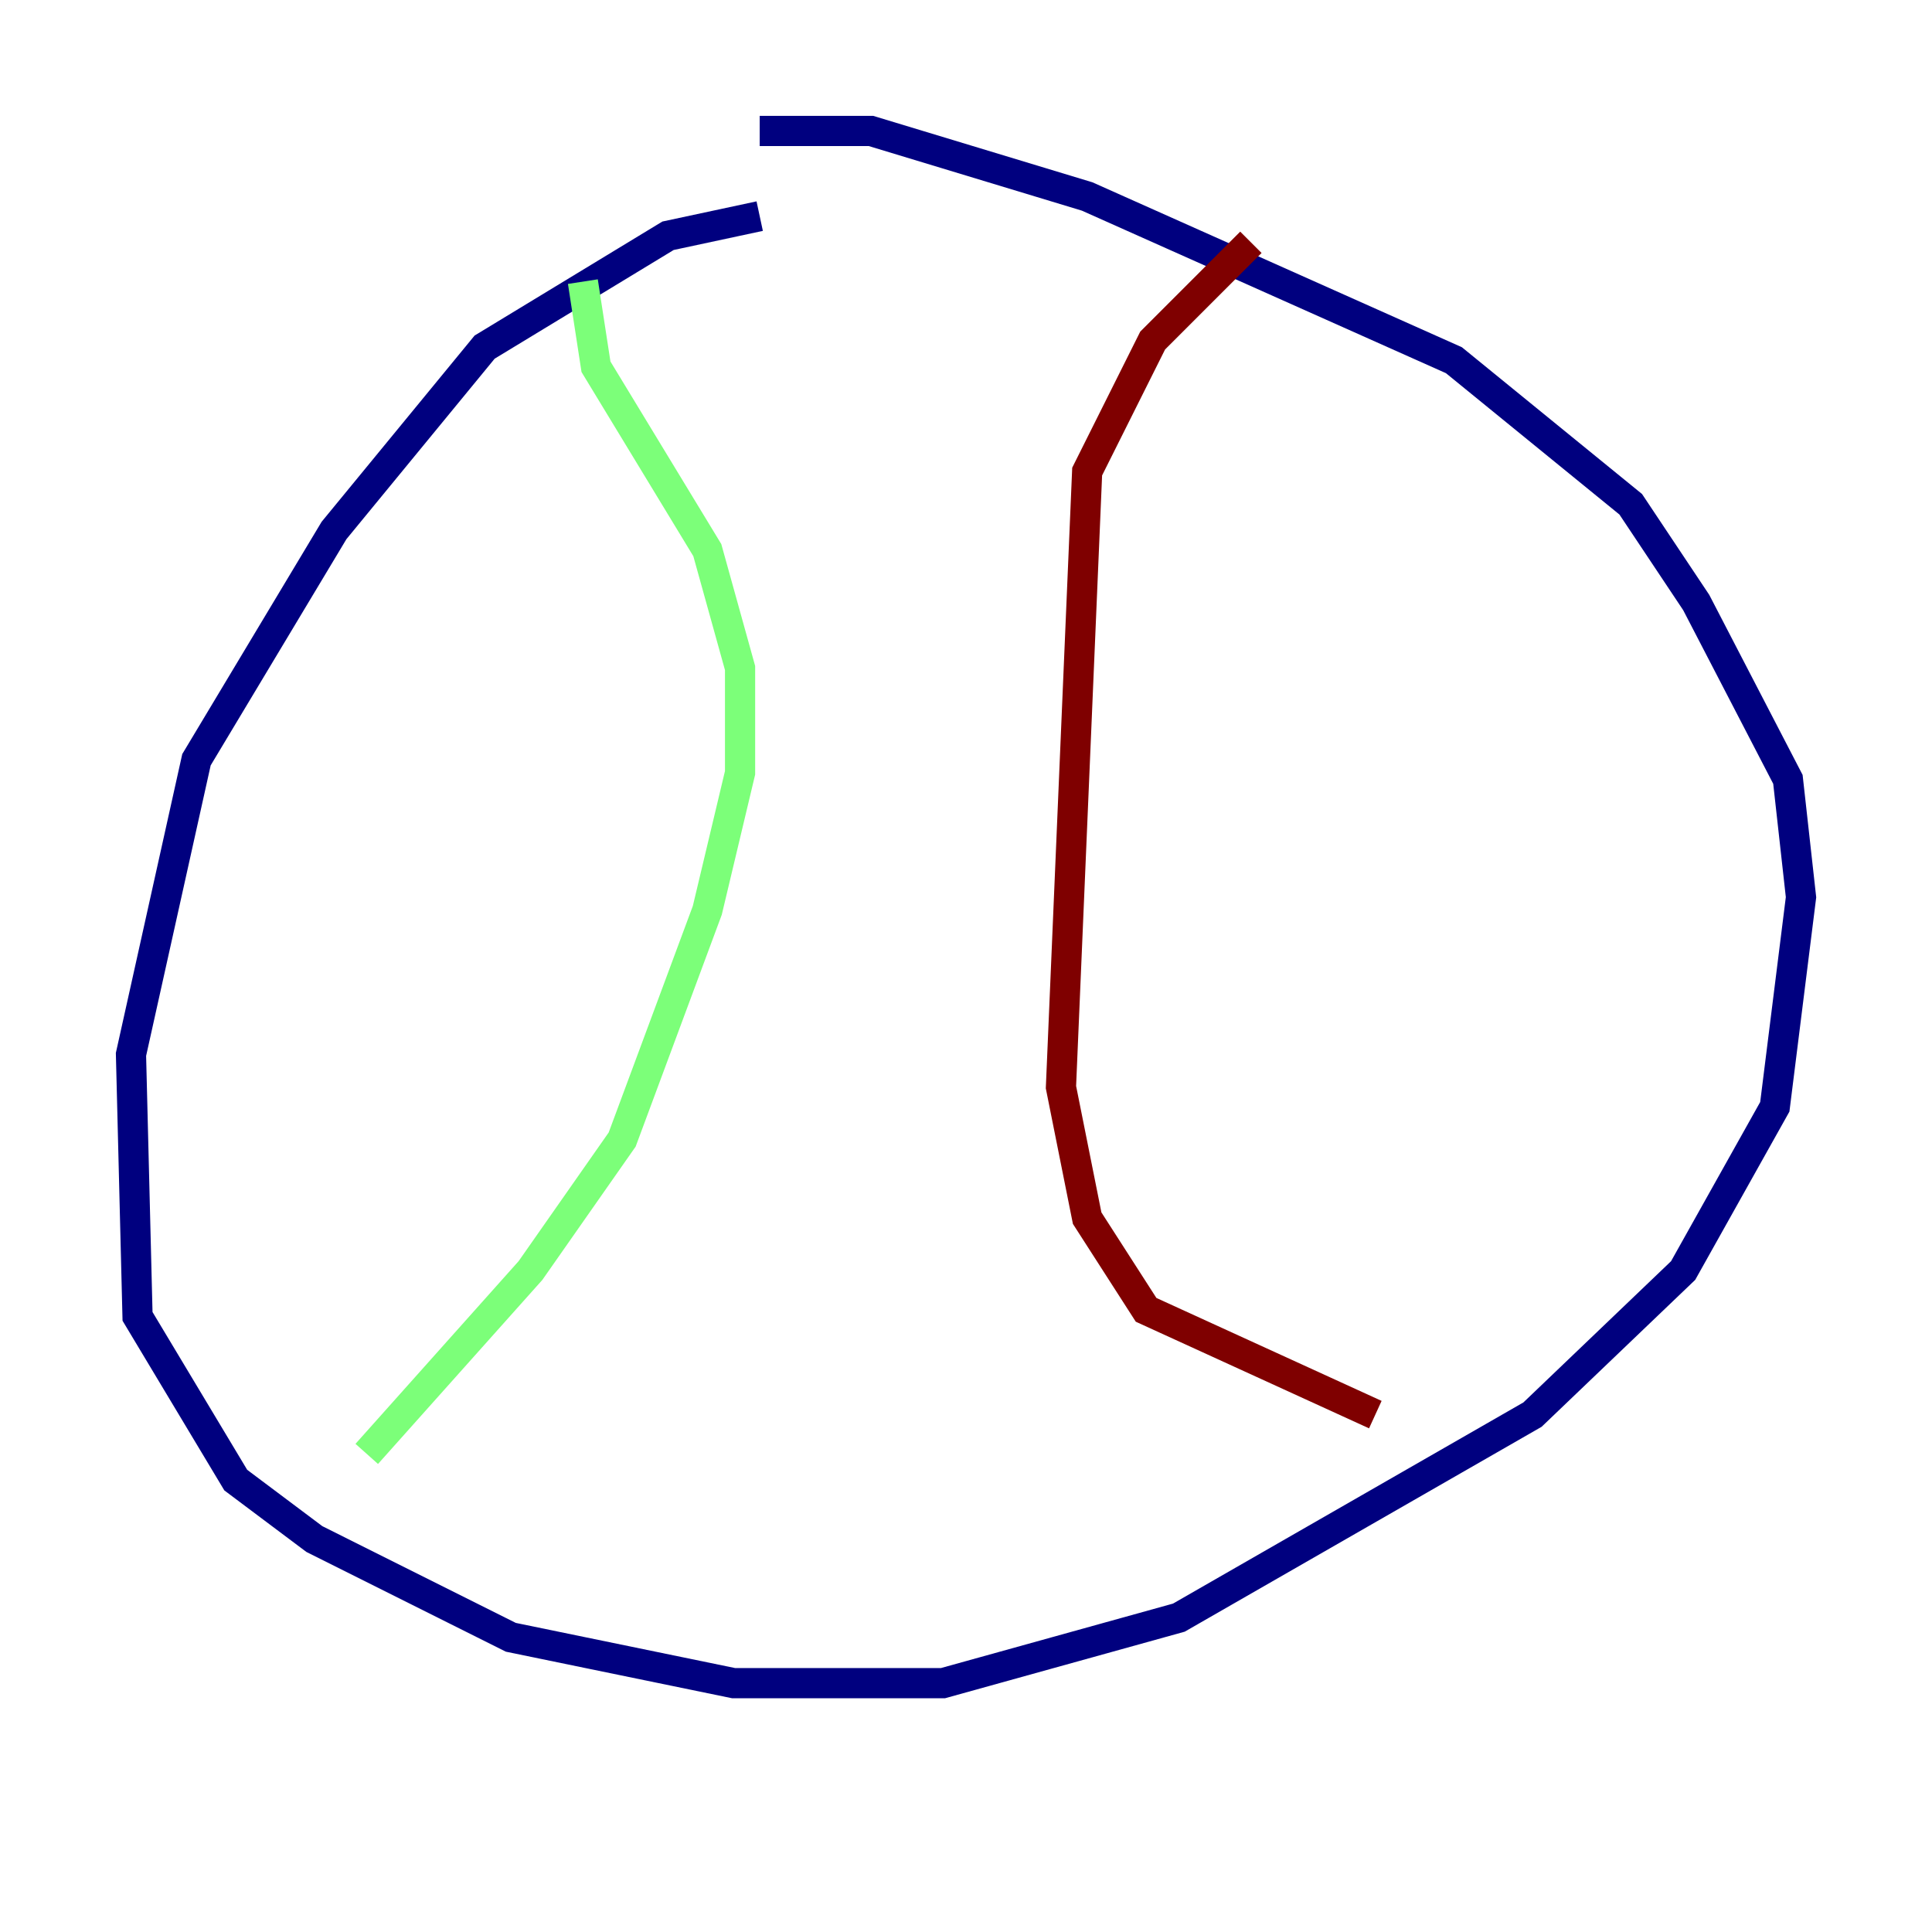 <?xml version="1.0" encoding="utf-8" ?>
<svg baseProfile="tiny" height="128" version="1.2" viewBox="0,0,128,128" width="128" xmlns="http://www.w3.org/2000/svg" xmlns:ev="http://www.w3.org/2001/xml-events" xmlns:xlink="http://www.w3.org/1999/xlink"><defs /><polyline fill="none" points="50.332,14.319 44.258,15.62 32.108,22.997 22.129,35.146 13.017,50.332 8.678,69.858 9.112,87.214 15.62,98.061 20.827,101.966 33.844,108.475 48.597,111.512 62.481,111.512 78.102,107.173 101.532,93.722 111.512,84.176 117.586,73.329 119.322,59.444 118.454,51.634 112.38,39.919 108.041,33.41 96.325,23.864 72.027,13.017 57.709,8.678 50.332,8.678" stroke="#00007f" stroke-width="2" /><polyline fill="none" points="38.617,18.658 39.485,24.298 46.861,36.447 49.031,44.258 49.031,51.2 46.861,60.312 41.22,75.498 35.146,84.176 24.298,96.325" stroke="#7cff79" stroke-width="2" /><polyline fill="none" points="82.875,16.054 76.366,22.563 72.027,31.241 70.291,72.027 72.027,80.705 75.932,86.78 91.119,93.722" stroke="#7f0000" stroke-width="2" /></svg>